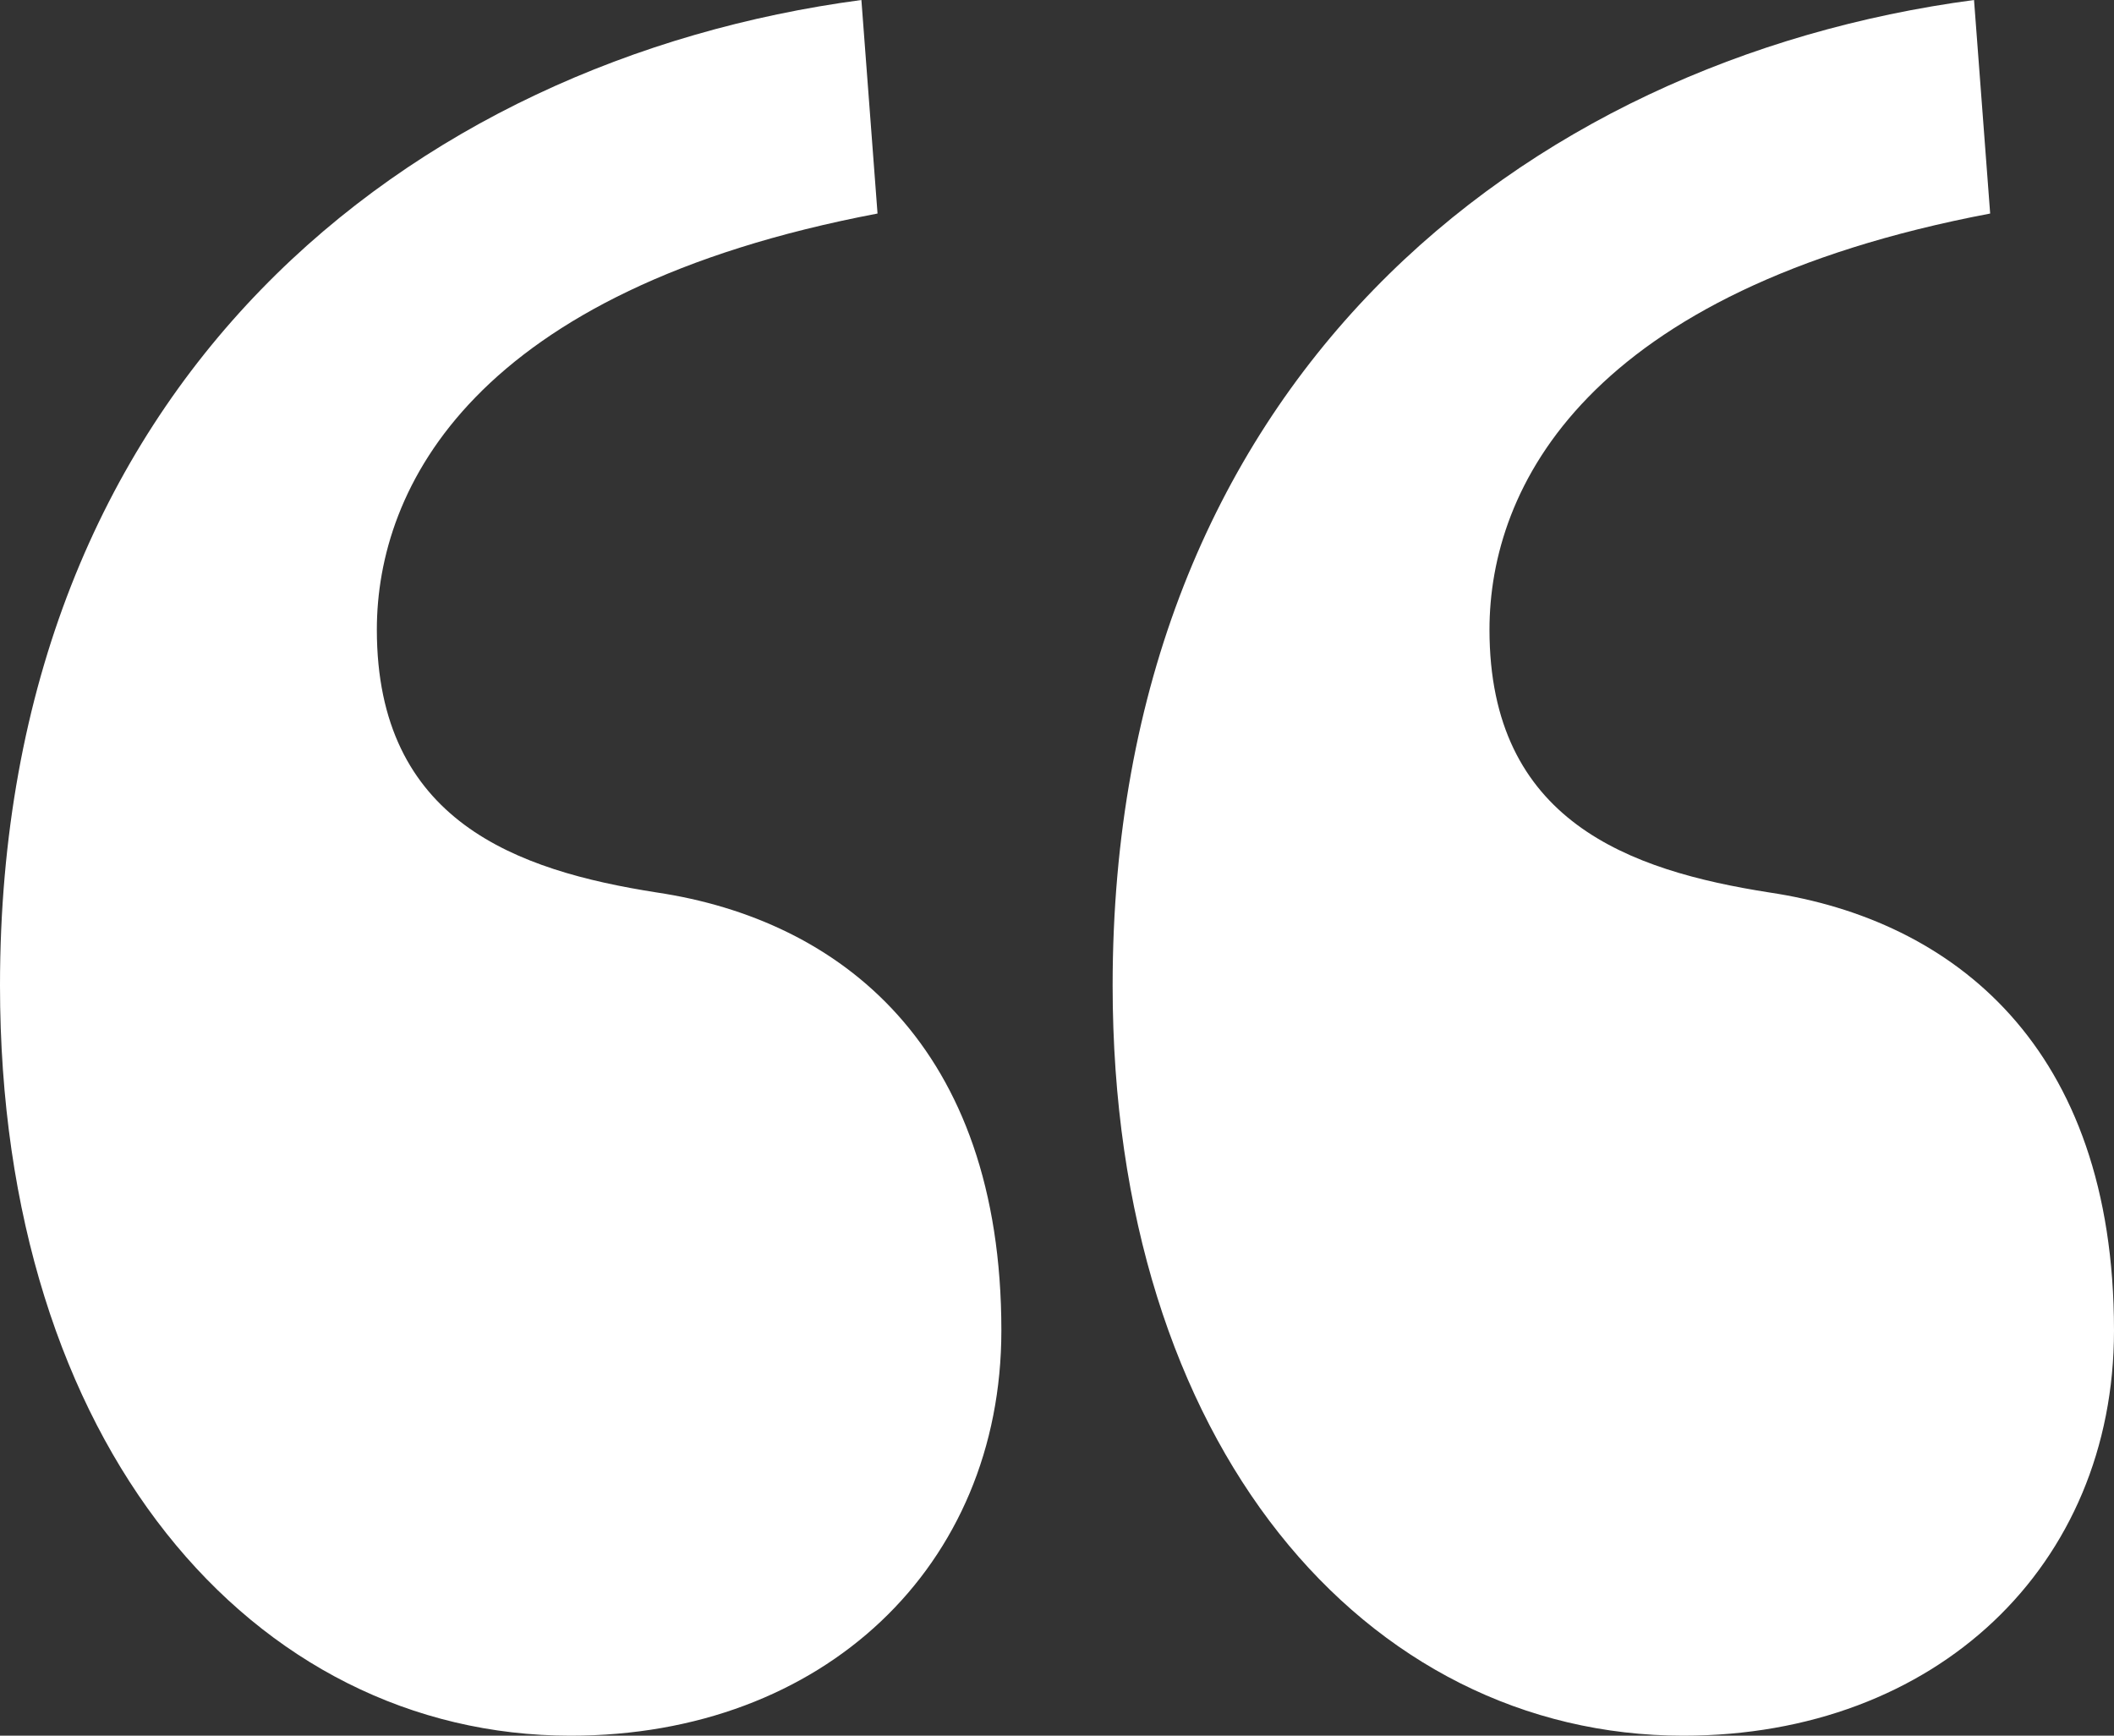 <?xml version="1.0" encoding="UTF-8"?>
<svg width="95px" height="78px" viewBox="0 0 95 78" version="1.1" xmlns="http://www.w3.org/2000/svg" xmlns:xlink="http://www.w3.org/1999/xlink">
    <rect x="0" y="0" width="95" height="78" fill="#333333" stroke="none"/>
    <!-- Generator: Sketch 58 (84663) - https://sketch.com -->
    <title>“</title>
    <desc>Created with Sketch.</desc>
    <g id="Case-Studies" stroke="none" stroke-width="1" fill="none" fill-rule="evenodd">
        <g id="Case-Studies:-md" transform="translate(-221, -5177)" fill="#FFFFFF">
            <g id="View">
                <g id="Testimonial" transform="translate(0, 4900)">
                    <g transform="translate(116, 48)" id="Quote">
                        <g>
                            <g transform="translate(0, 229)">
                                <g id="Quotation-mark" transform="translate(105, 0)">
                                    <path d="M38.71,0 L39.435,9.596 C21.29,13.041 16.935,21.899 16.935,28.297 C16.935,36.909 23.226,39.123 29.516,40.107 C37.742,41.338 45,46.997 45,59.792 C45,70.372 37.016,78 25.645,78 C11.371,78 0,64.959 0,44.29 C0,17.224 18.387,2.707 38.71,0 Z M88.71,0 L89.435,9.596 C71.29,13.041 66.935,21.899 66.935,28.297 C66.935,36.909 73.226,39.123 79.516,40.107 C87.742,41.338 95,46.997 95,59.792 C95,70.372 87.016,78 75.645,78 C61.371,78 50,64.959 50,44.29 C50,17.224 68.387,2.707 88.71,0 Z" id="“"></path>
                                </g>
                            </g>
                        </g>
                    </g>
                </g>
            </g>
        </g>
    </g>
</svg>